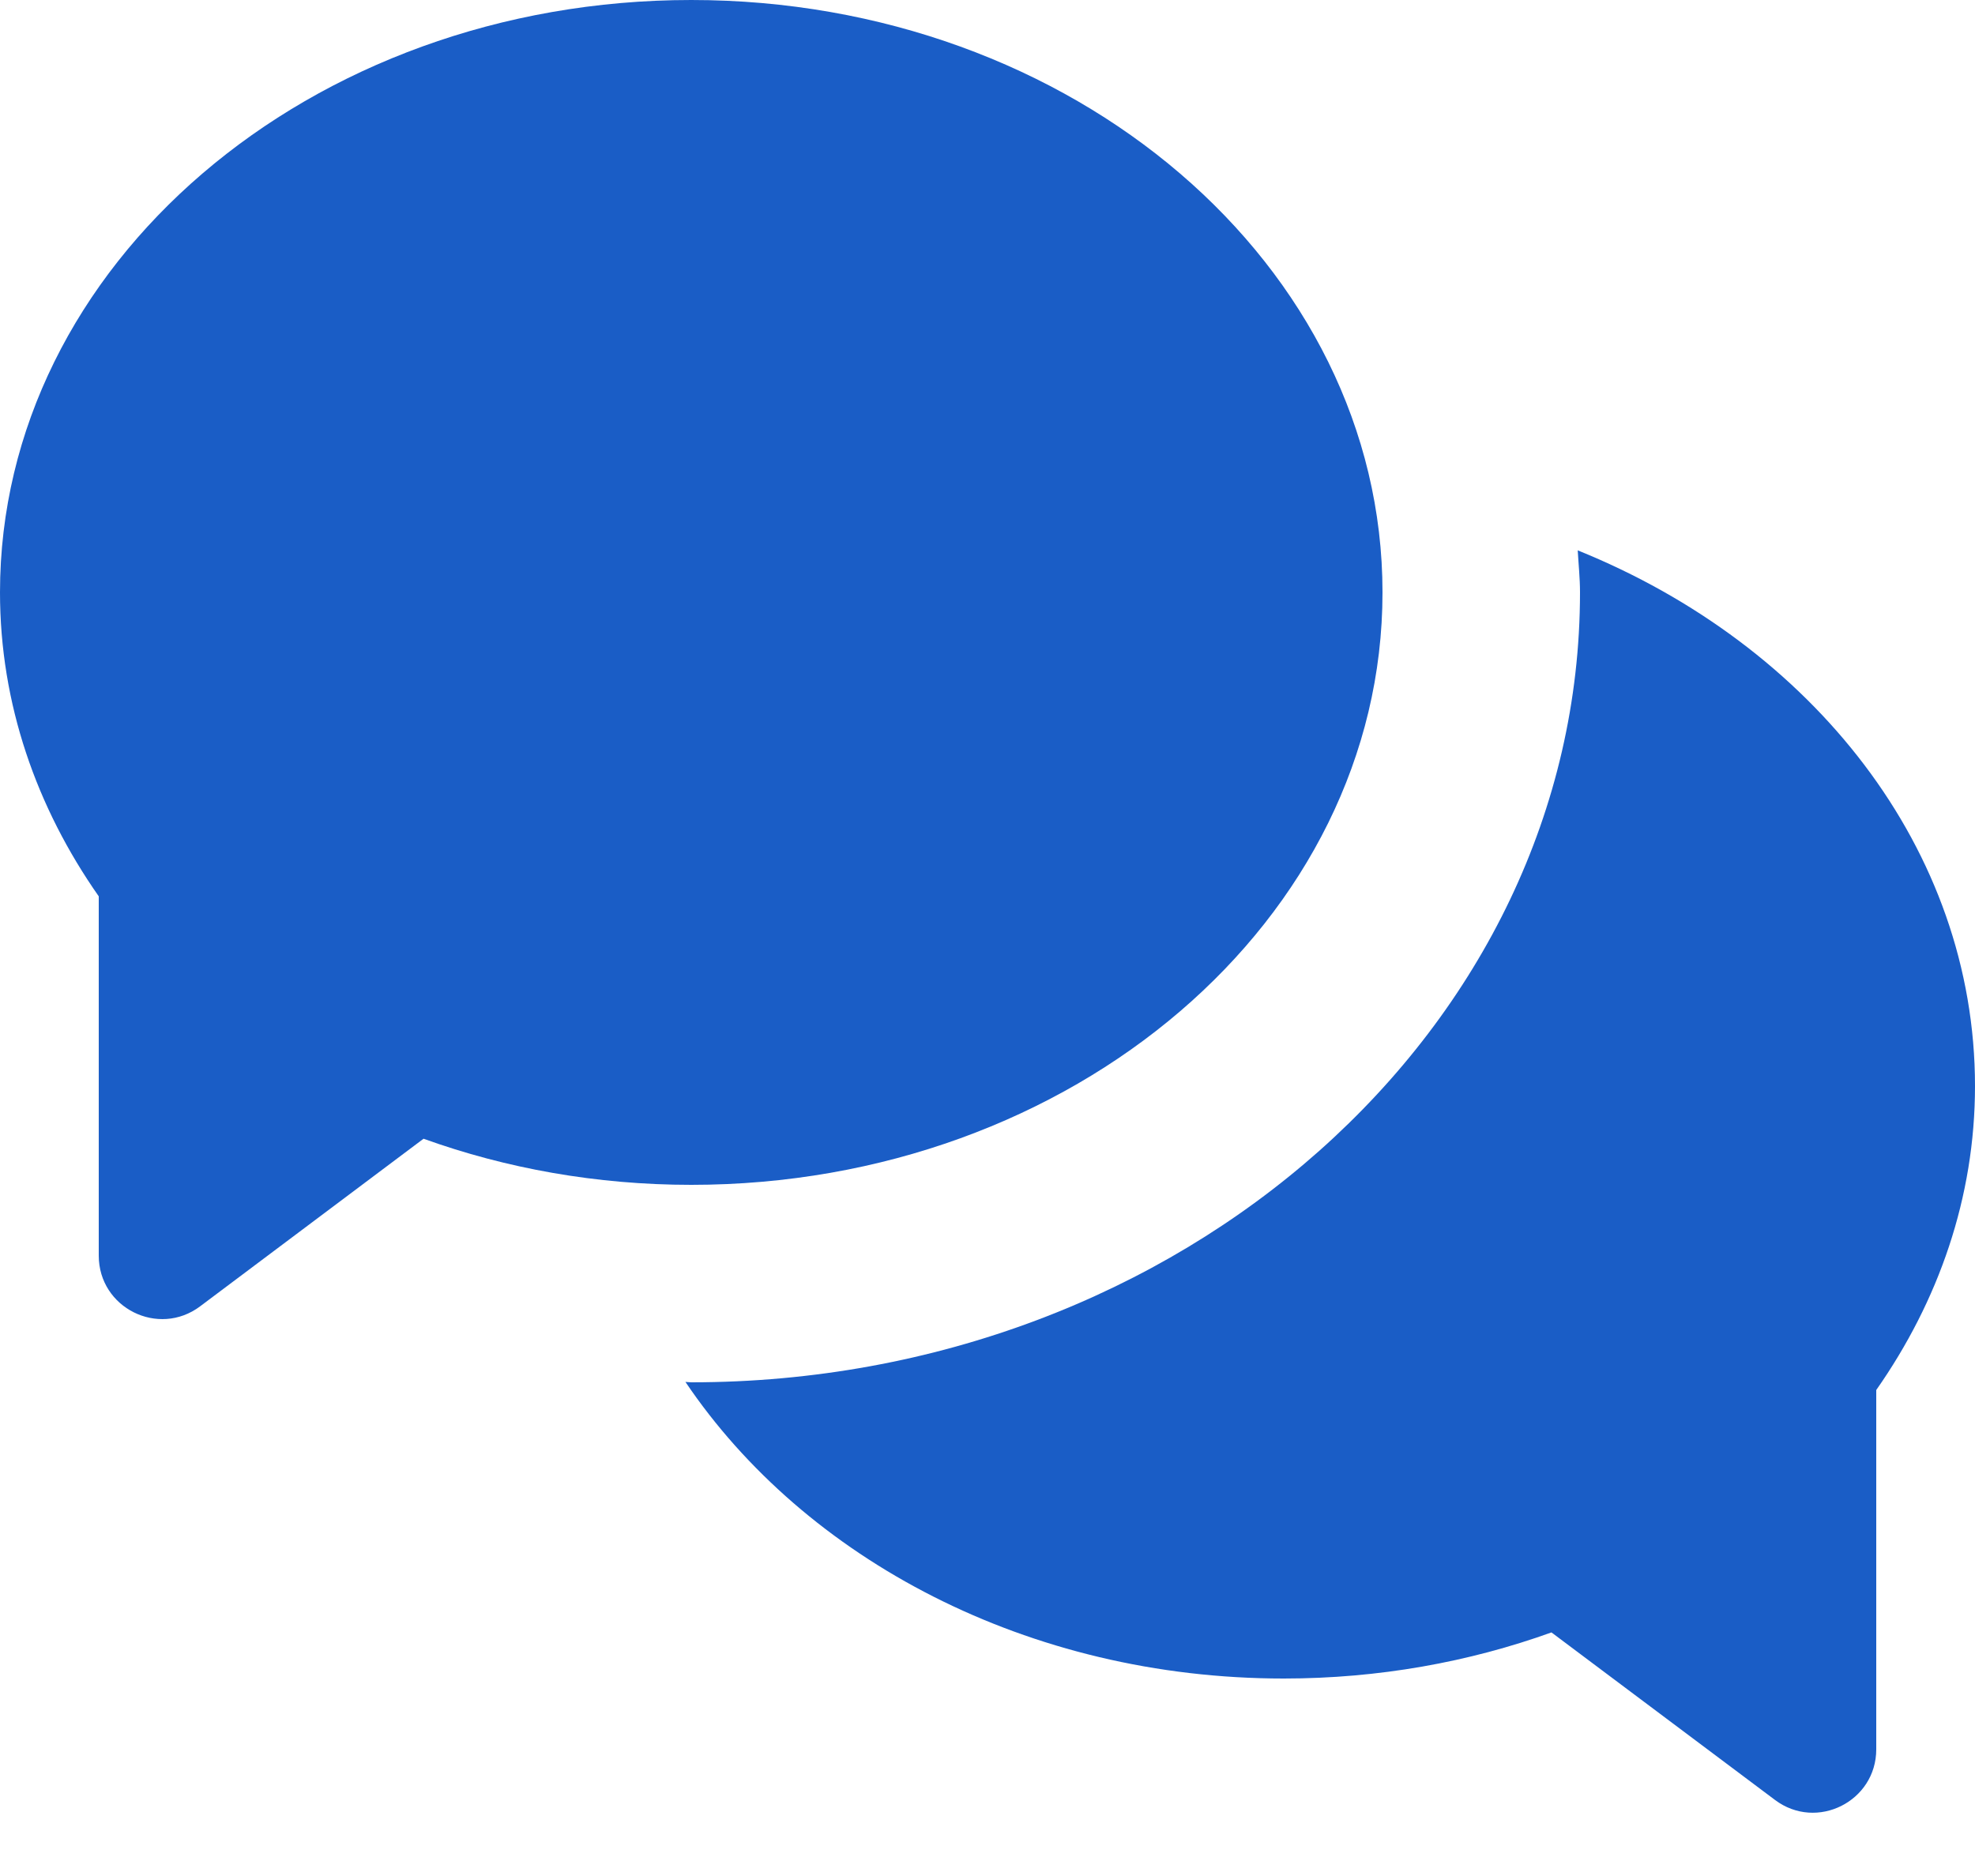 <?xml version="1.0" encoding="UTF-8"?>
<svg width="20px" height="19px" viewBox="0 0 20 19" version="1.1" xmlns="http://www.w3.org/2000/svg" xmlns:xlink="http://www.w3.org/1999/xlink">
    <!-- Generator: Sketch 58 (84663) - https://sketch.com -->
    <title>ic-messages-default-56px</title>
    <desc>Created with Sketch.</desc>
    <g id="Page-1" stroke="none" stroke-width="1" fill="none" fill-rule="evenodd">
        <g id="Rentorr-Landing---Landlord-2" transform="translate(-898, -2991)" fill="#1A5DC6" fill-rule="nonzero">
            <g id="Block-4" transform="translate(134, 2803)">
                <g id="Item-3" transform="translate(746, 160)">
                    <g id="ic-messages-default-56px" transform="translate(18, 0)">
                        <g transform="translate(0, 28)" id="Path">
                            <path d="M7,-1.08357767e-13 C3.134,-1.08357767e-13 0,2.686 0,6 C0,7.127 0.369,8.177 1,9.078 L1,12.717 C1,13.246 1.604,13.548 2.027,13.23 L4.289,11.533 C5.122,11.833 6.039,12 7,12 C10.866,12 14,9.314 14,6 C14,2.686 10.866,-1.08357767e-13 7,-1.08357767e-13 Z"></path>
                            <path d="M15.977,5.574 C15.985,5.716 16,5.857 16,6 C16,10.411 11.963,14 7,14 C6.98,14 6.96,13.996 6.941,13.996 C8.151,15.789 10.409,17 13,17 C13.961,17 14.877,16.833 15.711,16.533 L17.975,18.23 C18.397,18.547 19,18.245 19,17.717 L19,14.078 C19.631,13.177 20,12.127 20,11 C20,8.6 18.353,6.534 15.977,5.574 Z"></path>
                        </g>
                    </g>
                </g>
            </g>
        </g>
    </g>
</svg>
